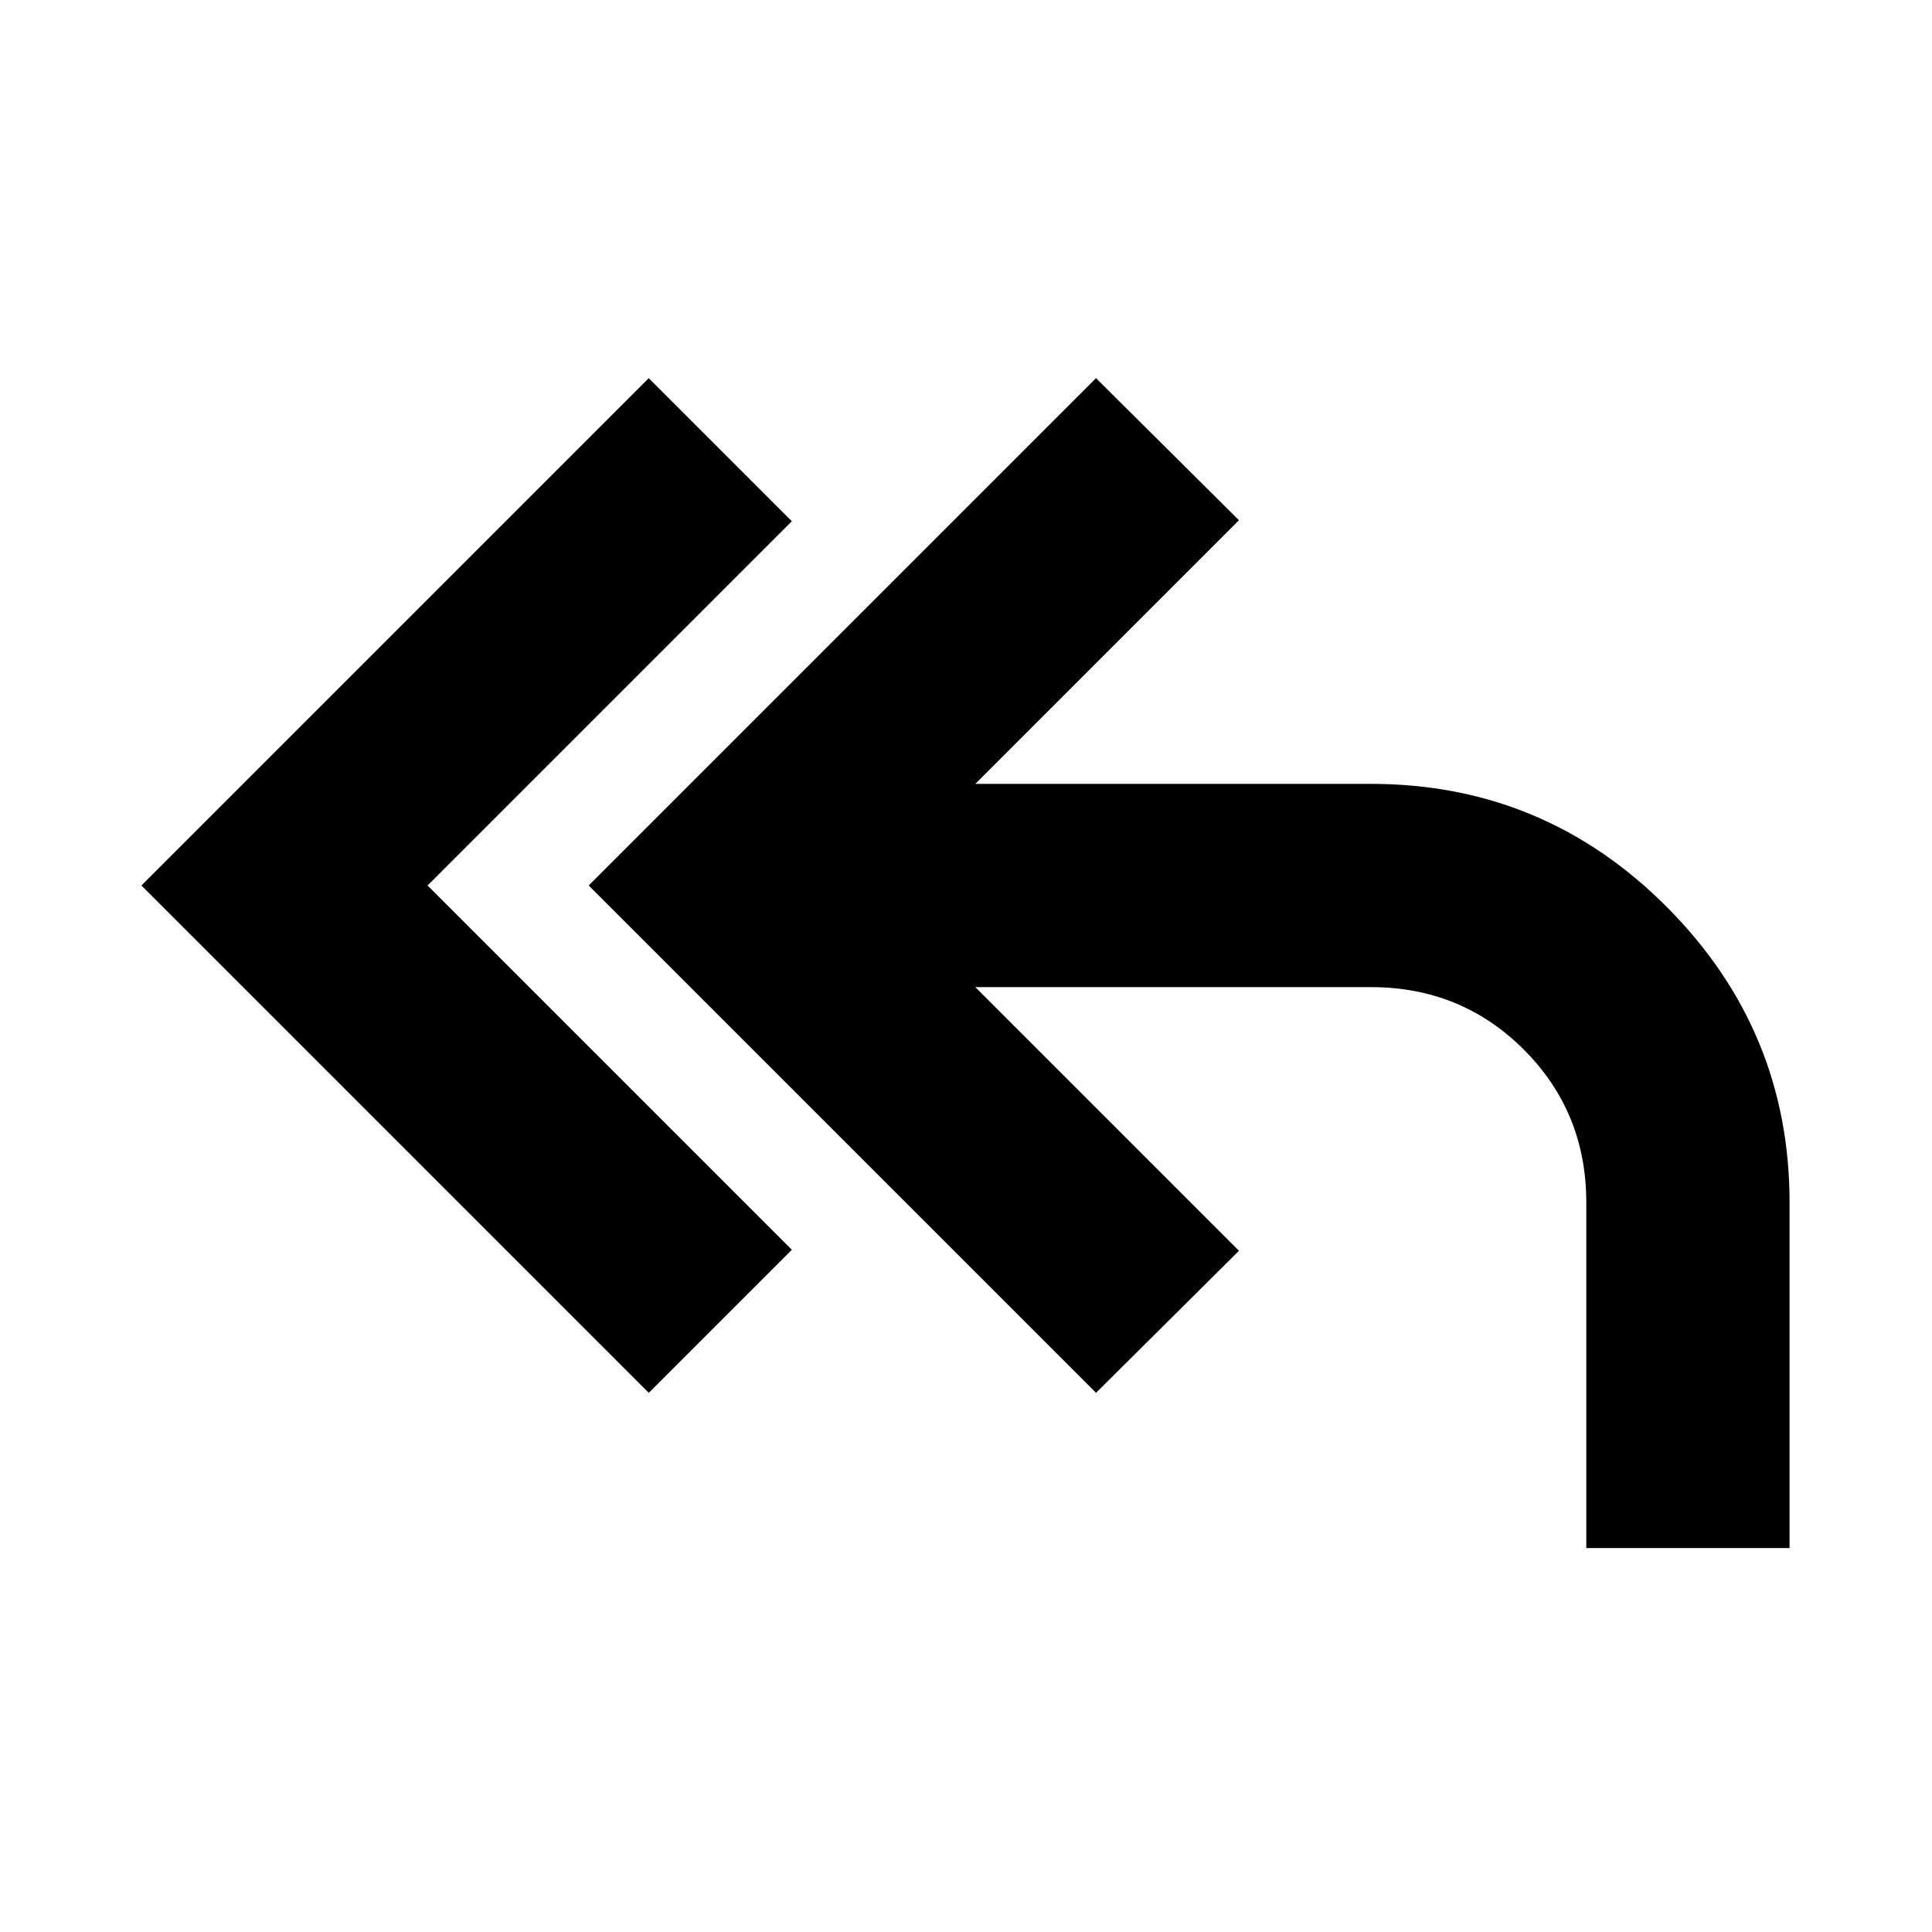 <svg xmlns="http://www.w3.org/2000/svg" height="24" viewBox="0 -960 960 960" width="24"><path d="M322.37-267.91 70.28-520l252.09-252.09L393.46-701l-181 181 181 181-71.09 71.09Zm465.85 77.13V-362.5q0-44.91-31.05-75.96-31.04-31.04-75.95-31.04H484.63l131 131-71.02 70.59L292.52-520l252.09-252.09 71.02 70.59-131 131h196.59q86.08 0 147.04 61.21 60.96 61.2 60.96 146.79v171.72h-101Z"/></svg>